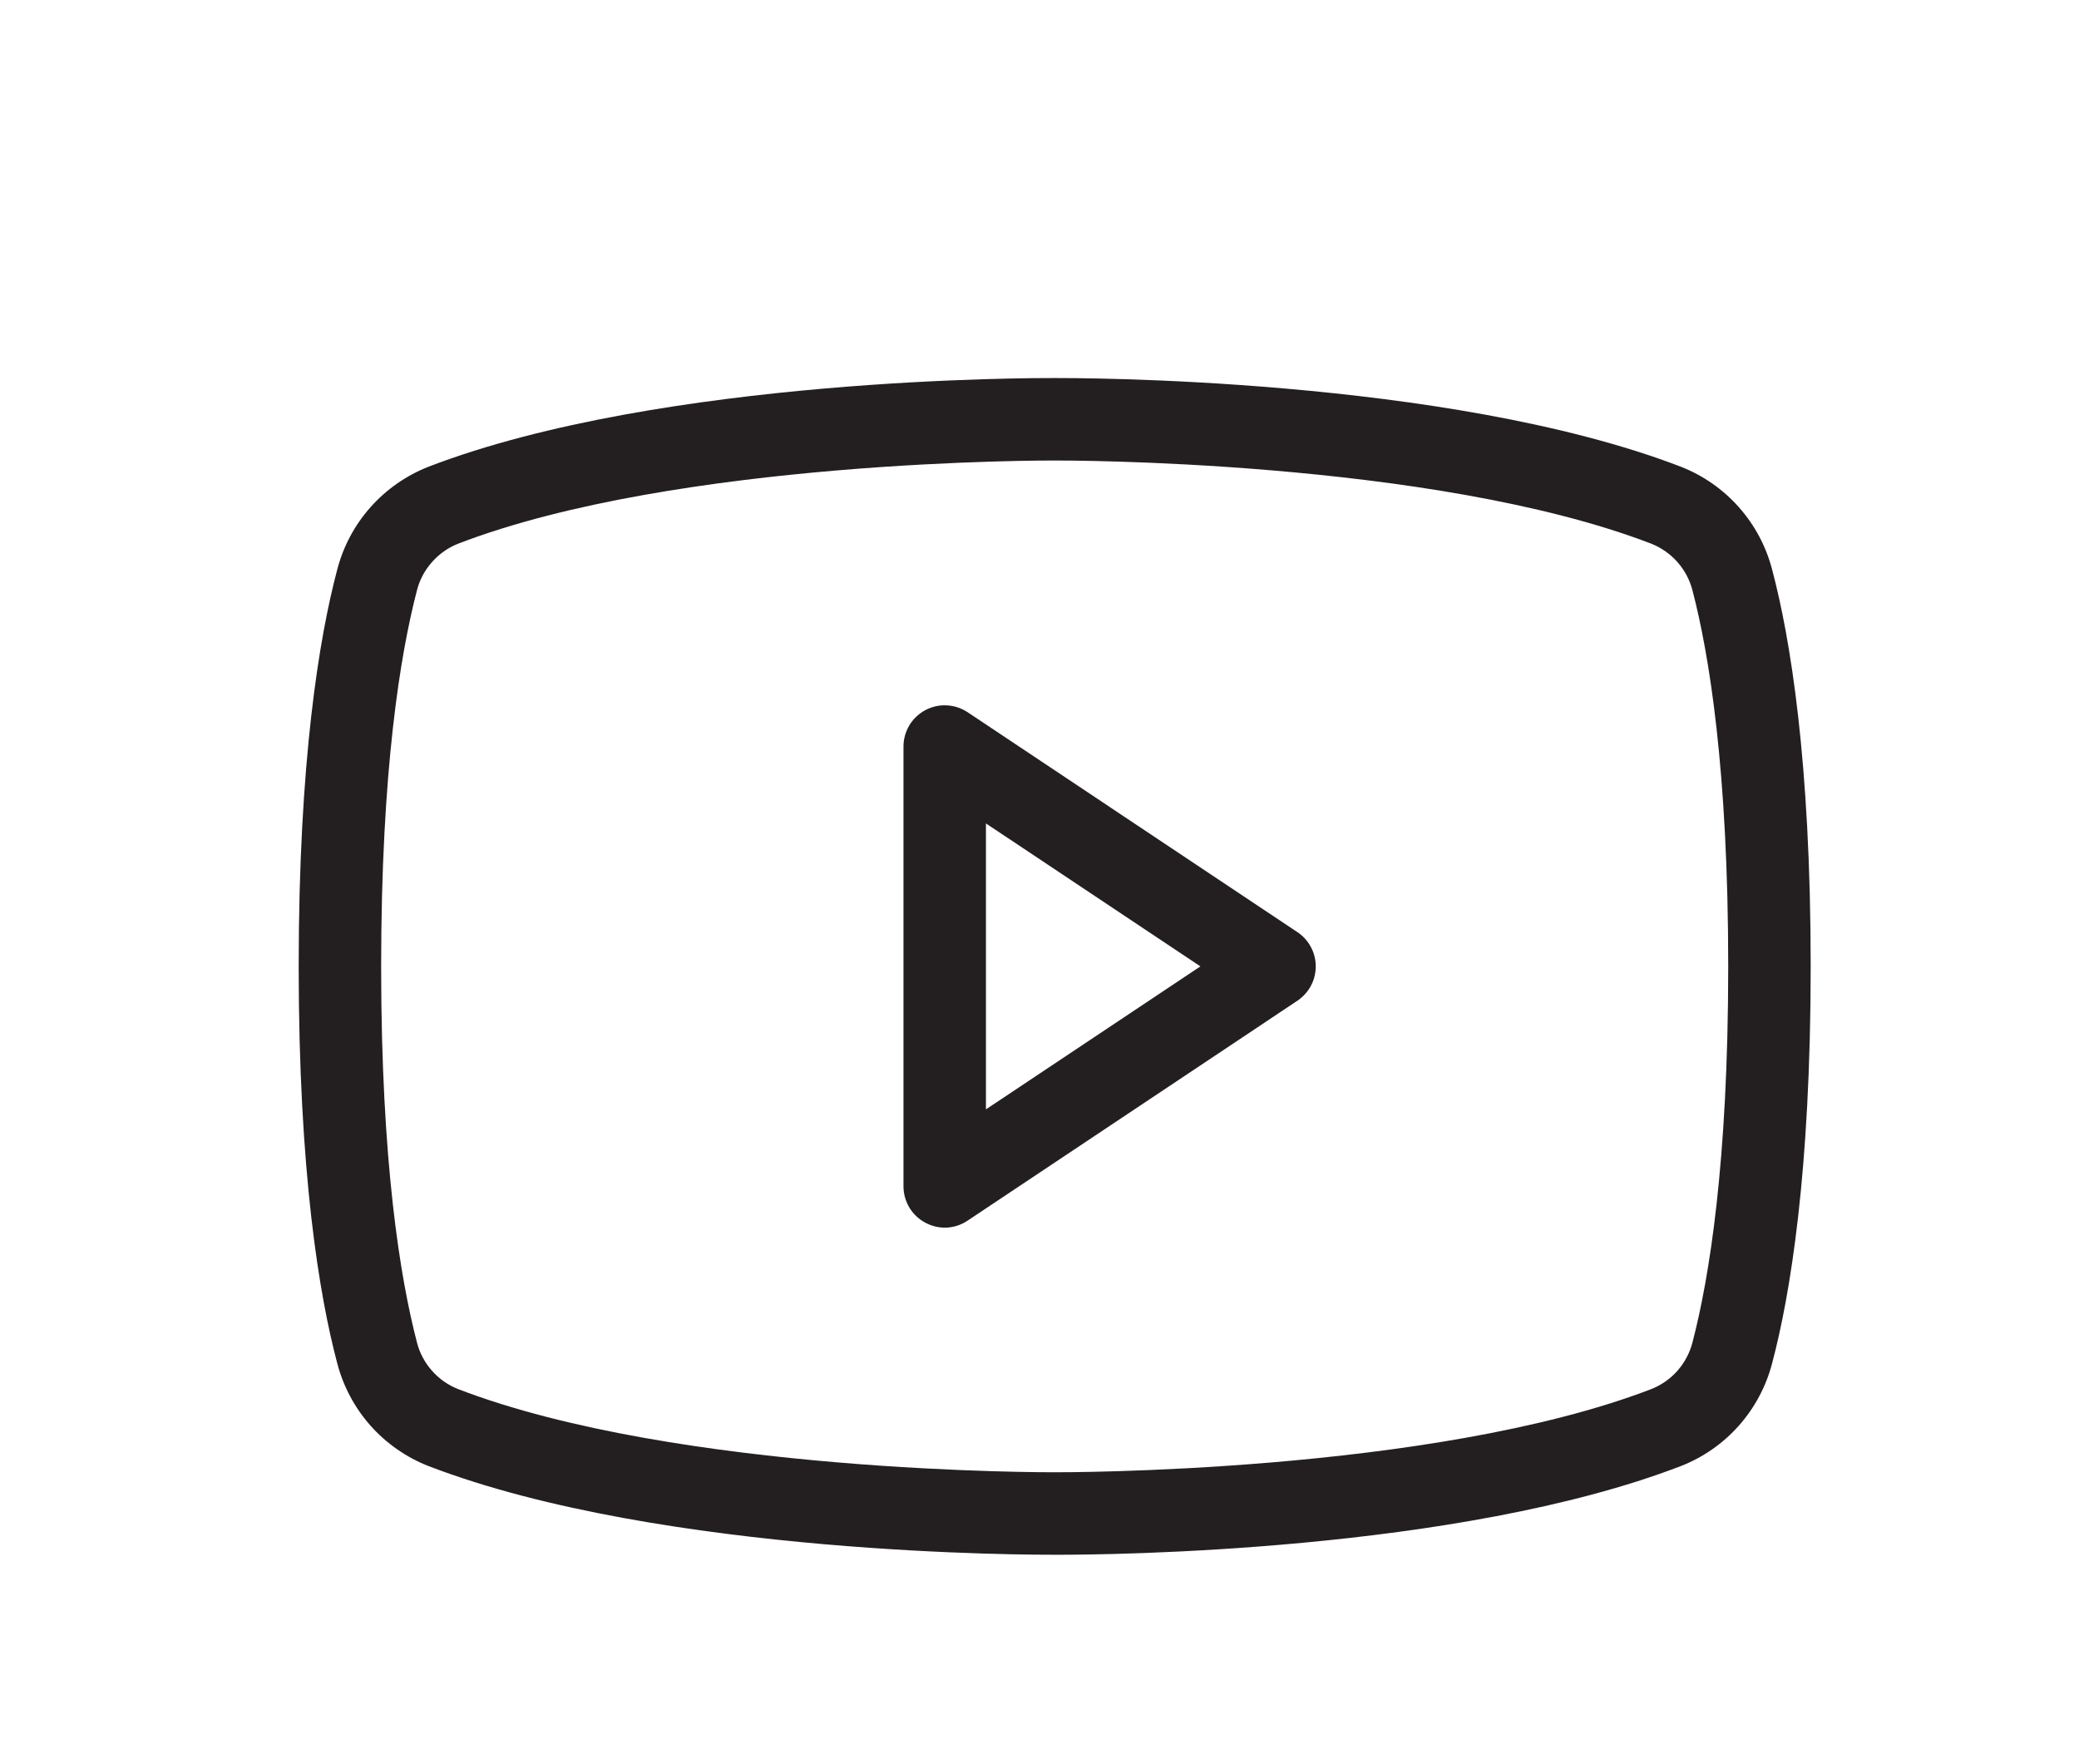 <svg width="33" height="28" viewBox="0 0 33 28" fill="none" xmlns="http://www.w3.org/2000/svg">
<g filter="url(#filter0_d_35613_133)">
<path d="M20.592 10.793L15.356 7.302C15.257 7.237 15.143 7.2 15.025 7.195C14.907 7.189 14.79 7.216 14.686 7.272C14.582 7.328 14.495 7.411 14.434 7.512C14.374 7.613 14.341 7.729 14.341 7.847V14.829C14.341 14.948 14.374 15.065 14.435 15.167C14.497 15.269 14.585 15.352 14.69 15.407C14.794 15.463 14.91 15.489 15.028 15.484C15.145 15.478 15.258 15.44 15.356 15.375L20.592 11.884C20.682 11.824 20.756 11.743 20.807 11.648C20.858 11.553 20.885 11.446 20.885 11.338C20.885 11.23 20.858 11.124 20.807 11.029C20.756 10.934 20.682 10.852 20.592 10.793ZM15.65 13.607V9.069L19.054 11.338L15.65 13.607ZM28.13 5.044C28.035 4.675 27.854 4.335 27.602 4.051C27.35 3.766 27.034 3.546 26.679 3.407C22.959 1.978 16.992 2 16.741 2C16.49 2 10.523 1.978 6.803 3.407C6.449 3.546 6.133 3.766 5.88 4.051C5.628 4.335 5.447 4.675 5.352 5.044C5.068 6.113 4.741 8.076 4.741 11.338C4.741 14.6 5.068 16.564 5.352 17.633C5.447 18.001 5.628 18.341 5.88 18.626C6.133 18.91 6.449 19.131 6.803 19.269C10.523 20.698 16.49 20.676 16.741 20.676H16.818C17.57 20.676 23.134 20.633 26.679 19.269C27.034 19.131 27.35 18.91 27.602 18.626C27.854 18.341 28.035 18.001 28.13 17.633C28.414 16.564 28.741 14.6 28.741 11.338C28.741 8.076 28.414 6.113 28.13 5.044ZM26.865 17.305C26.822 17.472 26.74 17.626 26.627 17.755C26.513 17.884 26.37 17.984 26.21 18.047C22.719 19.389 16.807 19.367 16.741 19.367C16.676 19.367 10.763 19.389 7.272 18.047C7.112 17.984 6.97 17.884 6.856 17.755C6.742 17.626 6.66 17.472 6.618 17.305C6.356 16.302 6.05 14.458 6.05 11.338C6.05 8.218 6.356 6.375 6.618 5.371C6.66 5.204 6.742 5.05 6.856 4.922C6.97 4.793 7.112 4.692 7.272 4.629C10.763 3.287 16.676 3.309 16.741 3.309C16.807 3.309 22.719 3.287 26.21 4.629C26.37 4.692 26.513 4.793 26.627 4.922C26.74 5.05 26.822 5.204 26.865 5.371C27.127 6.375 27.432 8.218 27.432 11.338C27.432 14.458 27.127 16.302 26.865 17.305Z" fill="#231F20"/>
</g>
<defs>
<filter id="filter0_d_35613_133" x="-1.259" y="0" width="36" height="30" filterUnits="userSpaceOnUse" color-interpolation-filters="sRGB">
<feFlood flood-opacity="0" result="BackgroundImageFix"/>
<feColorMatrix in="SourceAlpha" type="matrix" values="0 0 0 0 0 0 0 0 0 0 0 0 0 0 0 0 0 0 127 0" result="hardAlpha"/>
<feOffset dy="4"/>
<feGaussianBlur stdDeviation="2"/>
<feComposite in2="hardAlpha" operator="out"/>
<feColorMatrix type="matrix" values="0 0 0 0 0 0 0 0 0 0 0 0 0 0 0 0 0 0 0.25 0"/>
<feBlend mode="normal" in2="BackgroundImageFix" result="effect1_dropShadow_35613_133"/>
<feBlend mode="normal" in="SourceGraphic" in2="effect1_dropShadow_35613_133" result="shape"/>
</filter>
</defs>
</svg>
